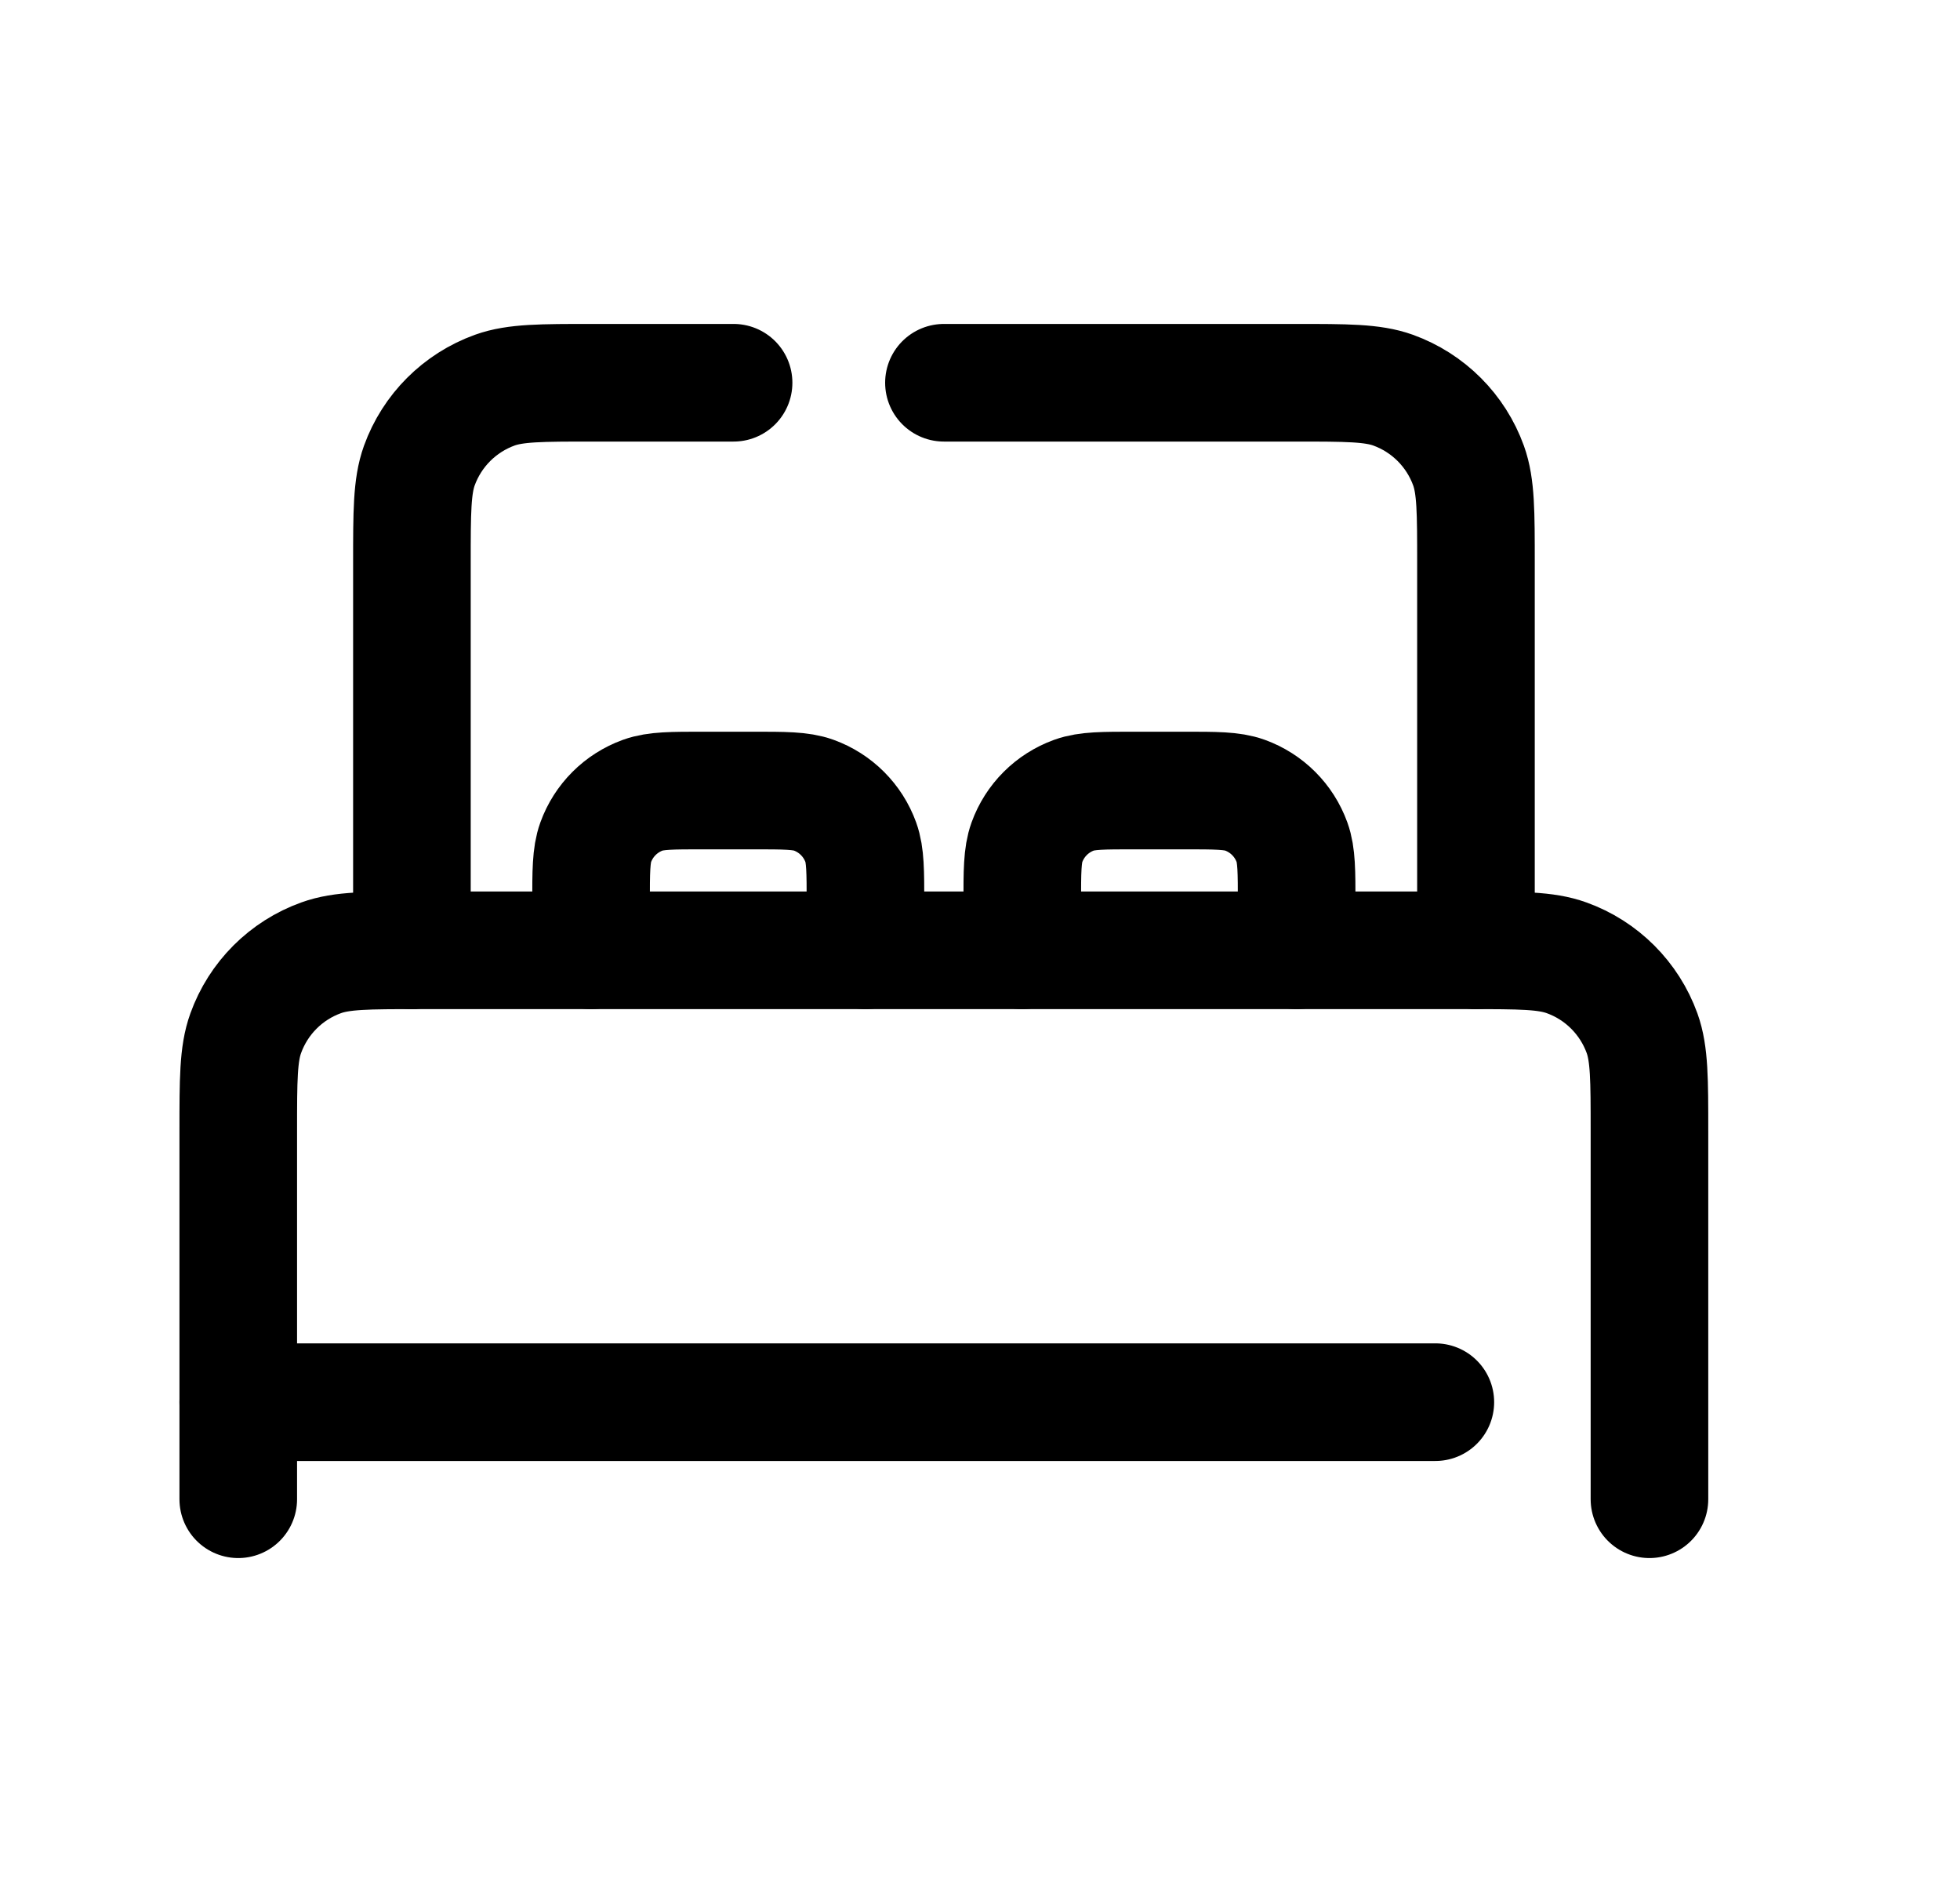 <svg width="25" height="24" viewBox="0 0 25 24" fill="none" xmlns="http://www.w3.org/2000/svg">
<path d="M18.826 12.119V7.185C18.826 6.529 18.826 6.202 18.732 5.939C18.57 5.49 18.217 5.137 17.768 4.975C17.505 4.881 17.178 4.881 16.522 4.881H12.04" stroke="black" stroke-width="1.5" stroke-linecap="round" stroke-linejoin="round"/>
<path d="M5.254 12.119V7.185C5.254 6.529 5.254 6.202 5.348 5.939C5.51 5.49 5.863 5.137 6.312 4.975C6.575 4.881 6.902 4.881 7.558 4.881H9.357" stroke="black" stroke-width="1.5" stroke-linecap="round" stroke-linejoin="round"/>
<path d="M11.039 12.119V11.521C11.039 11.111 11.039 10.906 10.98 10.742C10.879 10.462 10.658 10.241 10.378 10.14C10.214 10.081 10.009 10.081 9.599 10.081H8.979C8.569 10.081 8.365 10.081 8.2 10.14C7.92 10.241 7.699 10.462 7.598 10.742C7.539 10.906 7.539 11.111 7.539 11.521V12.119" stroke="black" stroke-width="1.5" stroke-linecap="round" stroke-linejoin="round"/>
<path d="M16.539 12.119V11.521C16.539 11.111 16.539 10.906 16.48 10.742C16.379 10.462 16.158 10.241 15.878 10.14C15.714 10.081 15.509 10.081 15.099 10.081H14.479C14.069 10.081 13.864 10.081 13.7 10.14C13.42 10.241 13.199 10.462 13.098 10.742C13.039 10.906 13.039 11.111 13.039 11.521V12.119" stroke="black" stroke-width="1.5" stroke-linecap="round" stroke-linejoin="round"/>
<path d="M21.039 19.119V14.423C21.039 13.768 21.039 13.44 20.945 13.177C20.783 12.729 20.43 12.375 19.981 12.214C19.718 12.119 19.391 12.119 18.735 12.119H5.343C4.688 12.119 4.36 12.119 4.097 12.214C3.648 12.375 3.295 12.729 3.134 13.177C3.039 13.44 3.039 13.768 3.039 14.423V19.119" stroke="black" stroke-width="1.5" stroke-linecap="round" stroke-linejoin="round"/>
<path d="M3.039 17.881H18.308" stroke="black" stroke-width="1.5" stroke-linecap="round" stroke-linejoin="round"/>
</svg>